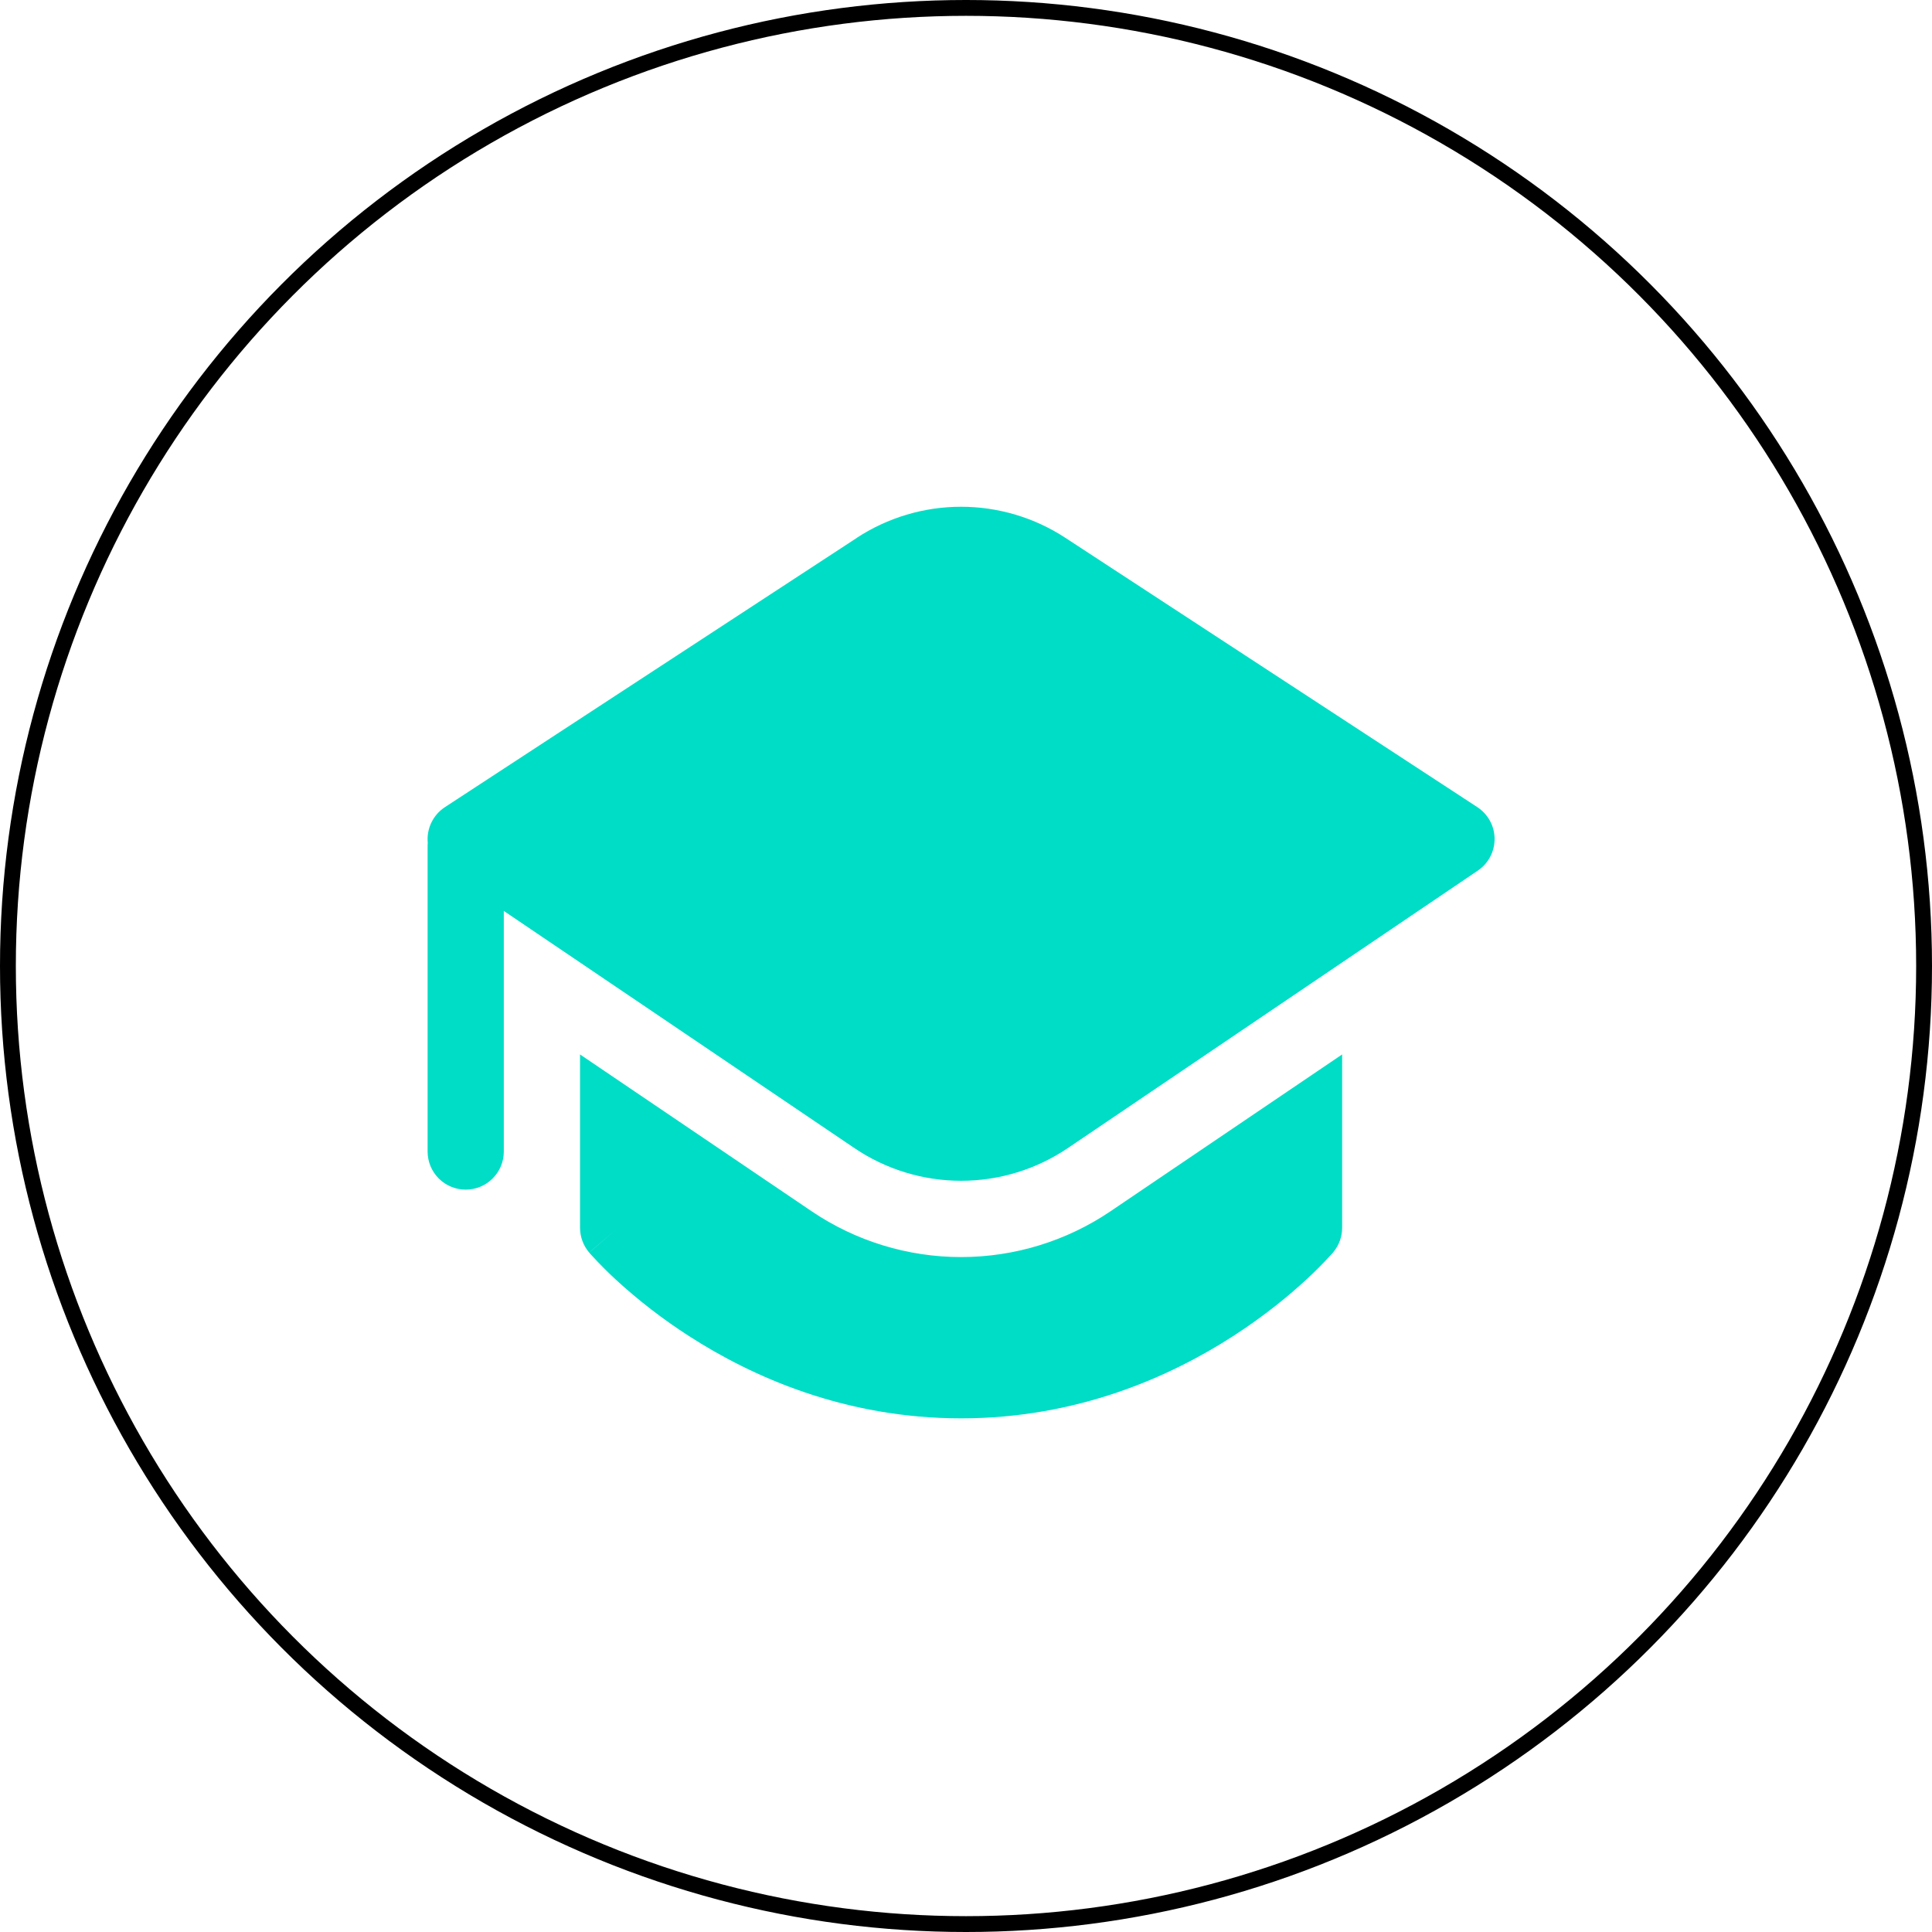 <svg width="122" height="122" viewBox="0 0 122 122" fill="none" xmlns="http://www.w3.org/2000/svg">
<circle cx="61" cy="61" r="60.5" stroke="black"/>
<path d="M54.106 33.961C56.063 32.681 58.351 32 60.689 32C63.028 32 65.315 32.681 67.273 33.961L93.289 50.968C93.621 51.186 93.894 51.482 94.085 51.83C94.275 52.178 94.376 52.568 94.379 52.965C94.381 53.362 94.286 53.753 94.101 54.104C93.916 54.456 93.647 54.755 93.318 54.977L67.436 72.495C65.445 73.843 63.096 74.563 60.692 74.563C58.287 74.563 55.938 73.843 53.947 72.495L31.814 57.523V72.716C31.814 73.354 31.561 73.966 31.109 74.418C30.658 74.869 30.046 75.122 29.408 75.122C28.77 75.122 28.158 74.869 27.706 74.418C27.255 73.966 27.002 73.354 27.002 72.716V53.466C27.002 53.389 27.002 53.307 27.011 53.225C26.969 52.788 27.047 52.346 27.237 51.949C27.427 51.552 27.721 51.215 28.089 50.973L54.106 33.966V33.961ZM36.627 77.524V66.585L51.247 76.484C54.034 78.371 57.323 79.38 60.689 79.38C64.055 79.38 67.344 78.371 70.131 76.484L84.752 66.585V77.529C84.752 78.1 84.549 78.653 84.179 79.088L84.174 79.097L84.165 79.107L84.136 79.141L84.039 79.247C83.543 79.788 83.025 80.308 82.485 80.806C81.426 81.783 79.877 83.073 77.875 84.367C73.88 86.947 68.014 89.565 60.694 89.565C53.364 89.565 47.503 86.947 43.504 84.367C41.867 83.314 40.322 82.123 38.889 80.806C38.35 80.308 37.833 79.788 37.339 79.247L37.243 79.141L37.214 79.107L37.204 79.097L39.033 77.533C37.199 79.088 37.204 79.093 37.204 79.093C36.833 78.656 36.628 78.102 36.627 77.529V77.524Z" fill="#00DDC6"/>
</svg>
